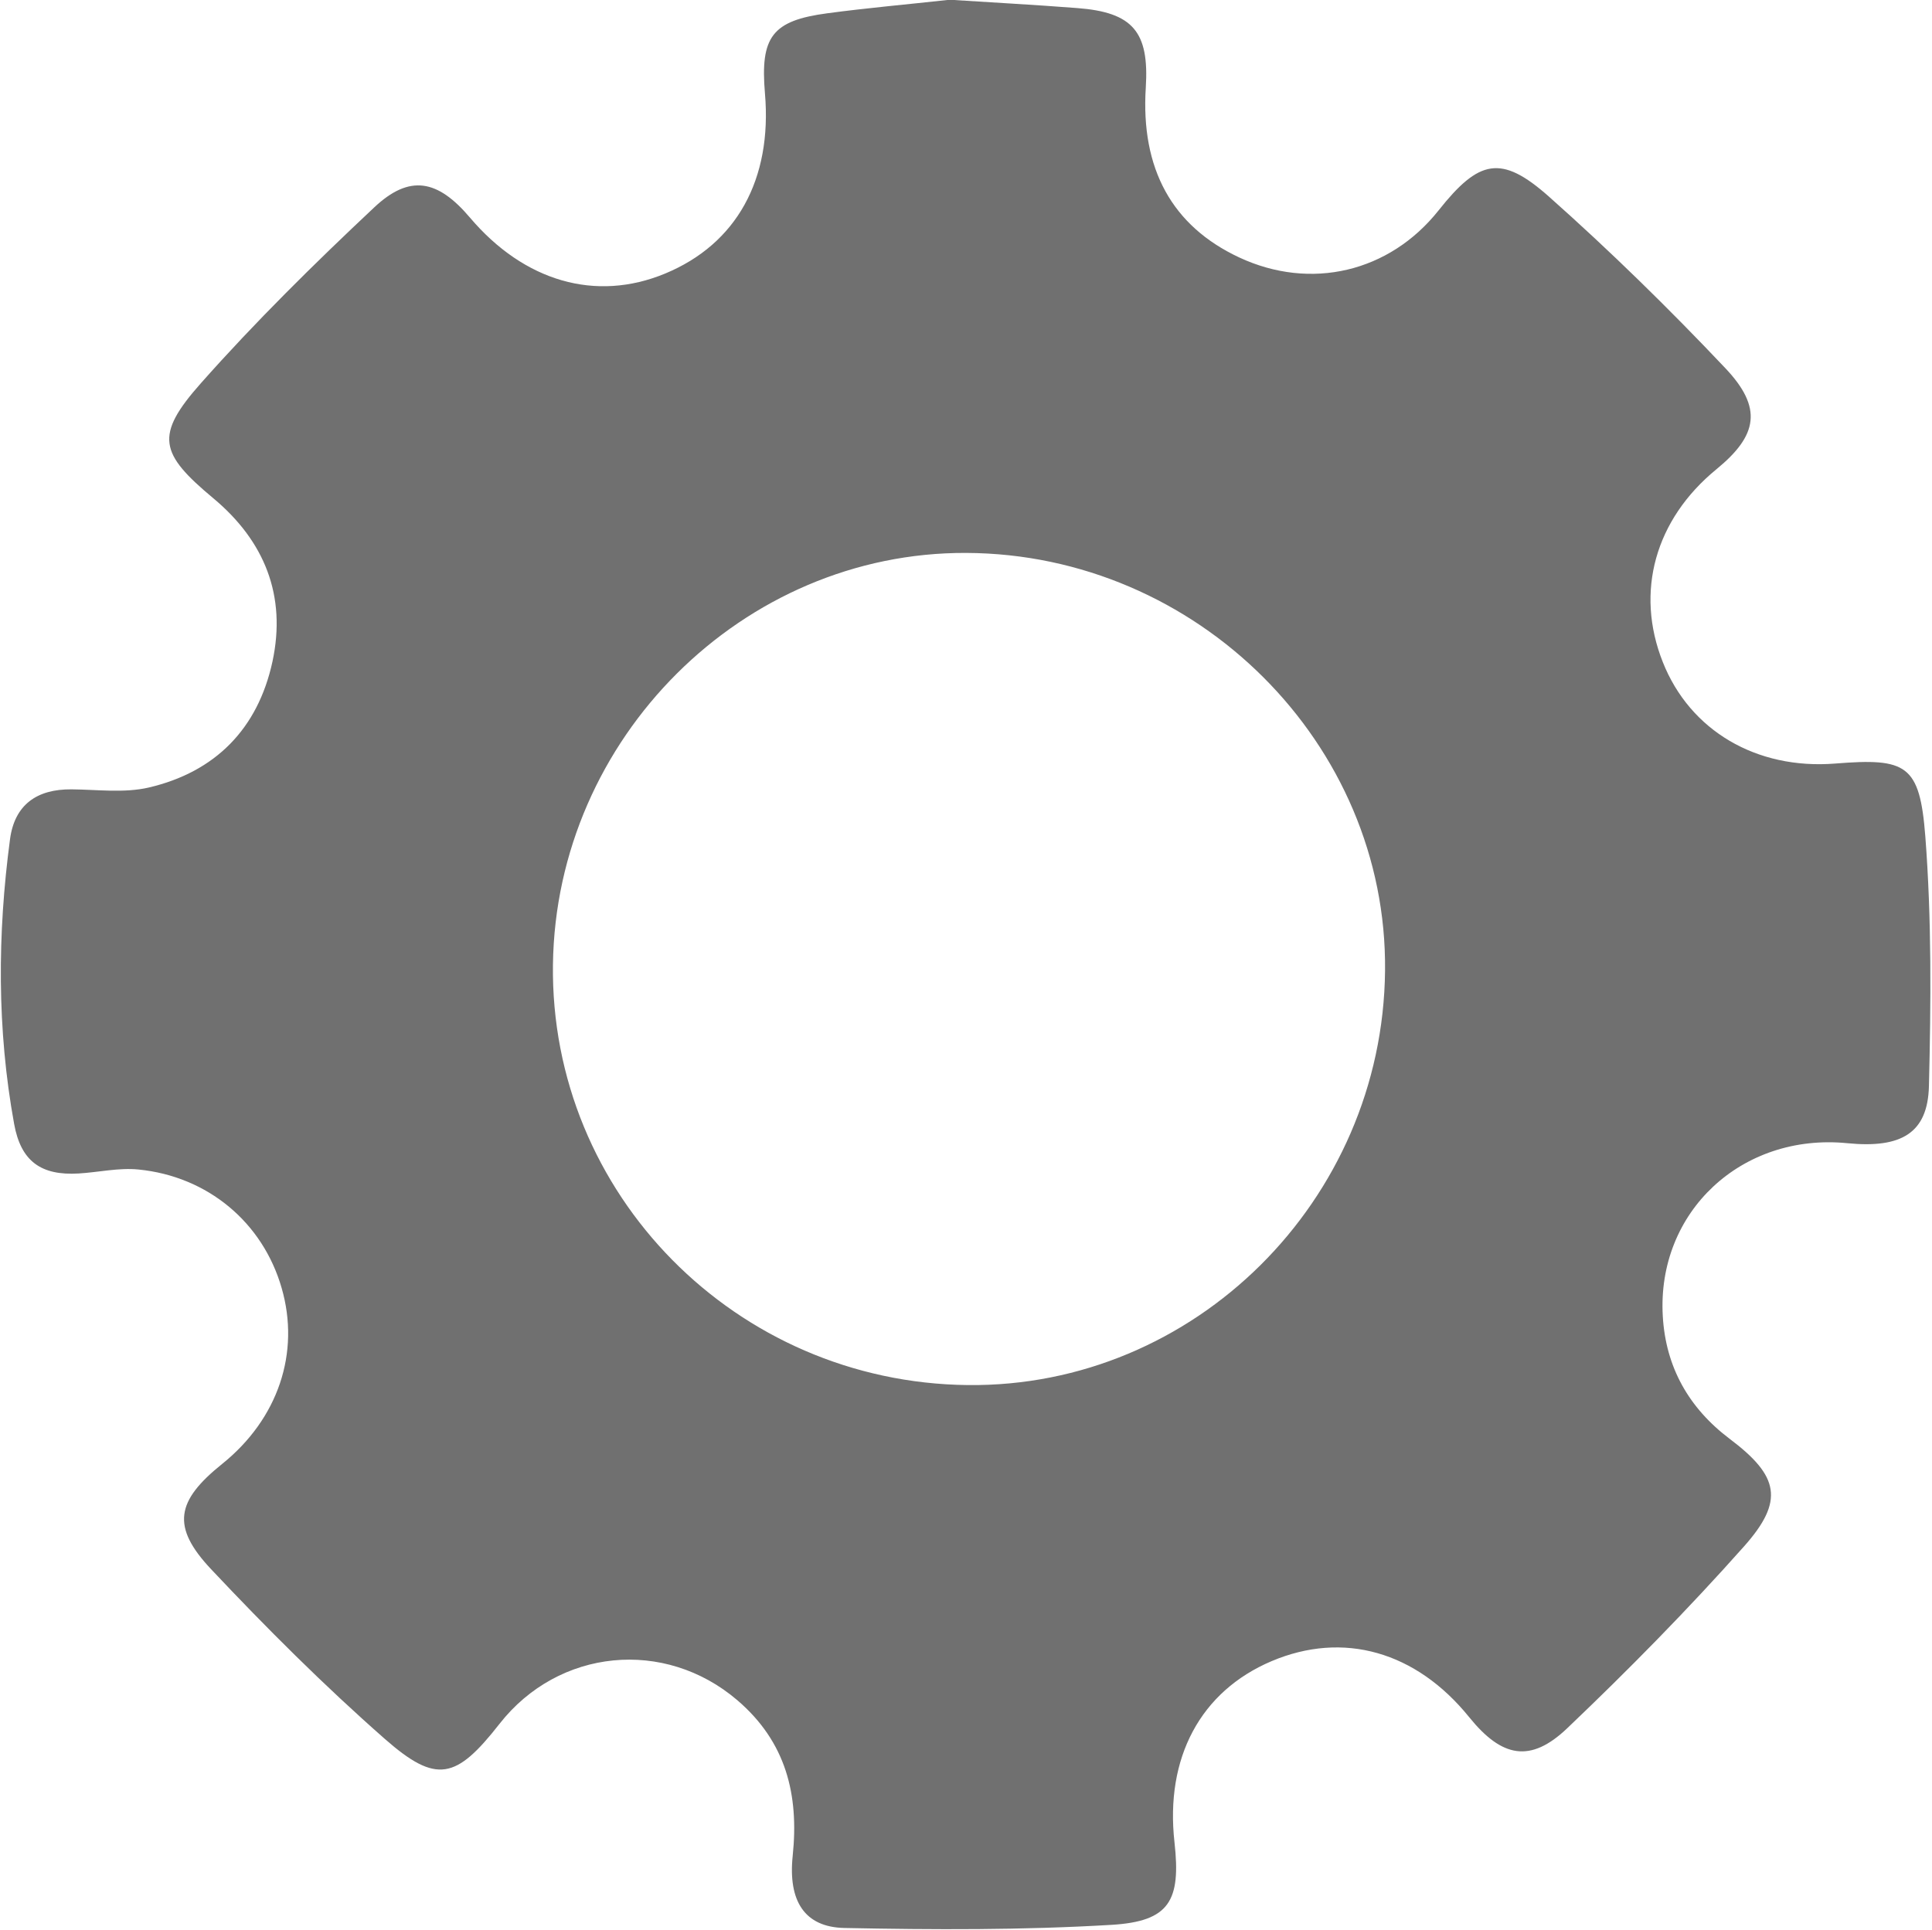 <?xml version="1.0" standalone="no"?><!DOCTYPE svg PUBLIC "-//W3C//DTD SVG 1.1//EN" "http://www.w3.org/Graphics/SVG/1.1/DTD/svg11.dtd"><svg t="1529647350942" class="icon" style="" viewBox="0 0 1025 1024" version="1.1" xmlns="http://www.w3.org/2000/svg" p-id="3793" xmlns:xlink="http://www.w3.org/1999/xlink" width="200.195" height="200"><defs><style type="text/css"></style></defs><path d="M1021.453 443.829c-2.943-38.196-10.045-41.651-47.793-38.644-41.779 3.327-77.096-17.467-91.491-53.871-14.779-37.236-4.095-75.624 28.471-102.304 21.945-17.978 24.632-32.566 4.735-53.615-29.943-31.67-61.165-62.253-93.731-91.172-25.272-22.393-37.044-19.514-58.414 7.422-26.104 32.886-67.883 42.675-105.823 24.952-35.573-16.635-52.272-47.025-49.521-90.148 1.855-29.559-6.846-39.924-36.341-42.163-23.033-1.791-46.066-3.007-67.691-4.415C481.142 2.367 459.964 4.223 438.979 7.038 409.612 10.941 403.278 19.514 405.837 49.585 409.74 95.202 390.738 129.496 352.862 145.171 316.137 160.398 278.133 149.457 249.278 115.42c-17.083-20.154-31.99-23.097-50.864-5.246C166.68 139.988 135.522 170.699 106.603 203.328 81.907 231.16 84.658 240.629 113.193 264.429 140.32 287.078 152.093 316.061 144.543 351.122 136.801 386.759 114.216 409.664 78.9 417.917 65.912 420.924 51.644 419.005 38.016 418.877 19.462 418.685 7.754 427.131 5.322 445.301-1.395 495.717-1.651 546.197 7.498 596.422c3.583 19.834 14.268 27.511 34.293 26.296C52.348 622.078 63.032 619.582 73.397 620.606c36.98 3.647 66.027 28.215 76.008 62.828 9.981 34.421-1.855 69.546-31.542 93.411-24.44 19.642-27.128 33.27-5.886 55.855 29.431 31.286 59.949 61.741 92.195 90.084 27.447 24.12 37.876 21.305 60.781-7.934 31.414-40.179 87.717-45.554 126.233-12.604 25.848 22.137 32.758 50.096 29.367 82.598-2.495 23.993 6.334 37.812 27.383 38.26 47.281 0.96 94.69 1.152 141.844-1.663 30.71-1.855 36.789-12.796 33.334-43.762-5.054-44.914 13.82-80.167 51.504-96.162 38.068-16.123 76.648-5.182 104.863 29.751 17.275 21.369 32.438 24.504 52.016 5.822 32.438-30.902 63.98-62.956 93.731-96.418 21.625-24.312 18.554-37.428-7.486-57.07-21.753-16.379-34.037-38.132-35.573-65.196-3.199-55.343 41.907-97.314 97.953-91.747 28.599 2.815 42.611-5.31 43.25-30.263C1024.46 532.25 1024.844 487.848 1021.453 443.829zM513.388 735.002c-122.97-1.344-221.627-101.408-220.027-223.162 1.599-120.154 100.769-218.94 219.259-218.428 122.458 0.512 223.482 101.216 222.203 221.691C733.607 637.177 633.67 736.346 513.388 735.002z" p-id="3794" fill="#707070"></path></svg>
